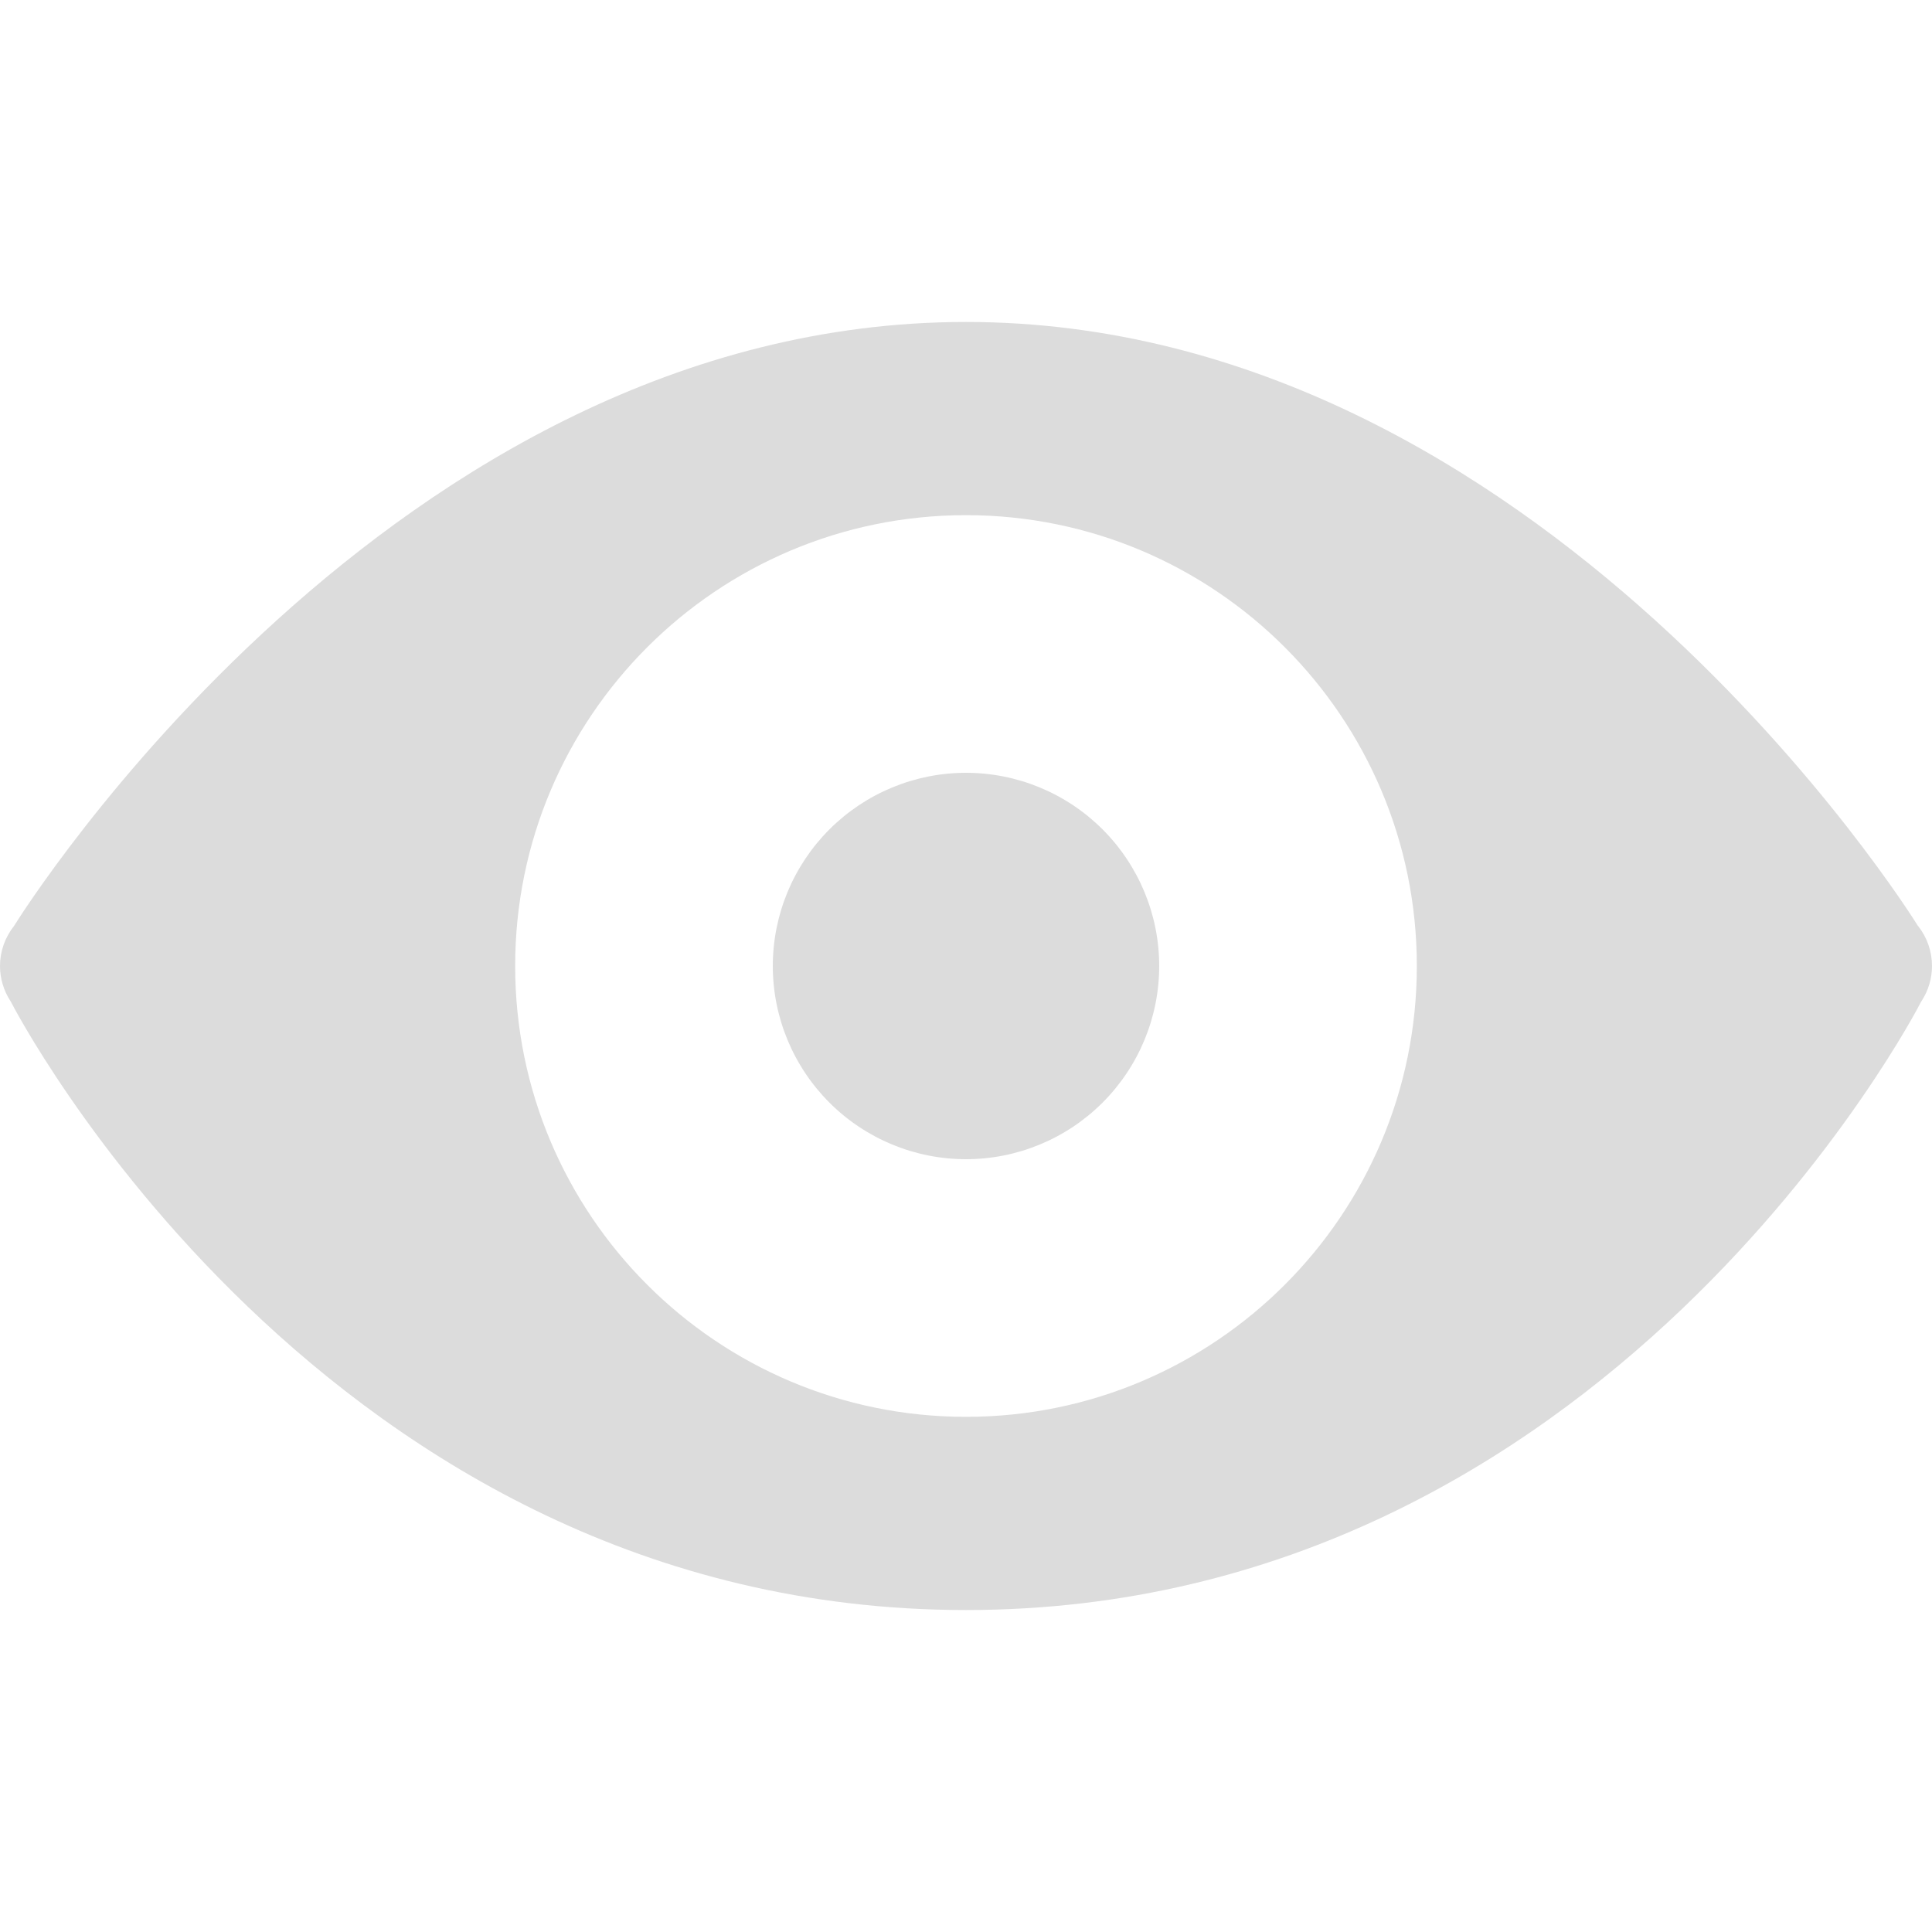 <svg width="20" height="20" viewBox="0 0 20 20" fill="none" xmlns="http://www.w3.org/2000/svg">
<path d="M10 3.333C4.054 3.333 0.214 9.474 0.145 9.586C0.051 9.704 0 9.85 0 10C0 10.129 0.038 10.255 0.108 10.363C0.109 10.365 0.11 10.366 0.111 10.367C0.122 10.391 3.346 16.667 10 16.667C16.626 16.667 19.845 10.453 19.884 10.376C19.887 10.372 19.889 10.368 19.892 10.363C19.962 10.255 20 10.129 20 10C20 9.85 19.95 9.705 19.857 9.587C19.856 9.587 19.856 9.586 19.855 9.586C19.786 9.474 15.945 3.333 10 3.333ZM10 5.333C12.577 5.333 14.667 7.423 14.667 10C14.667 12.577 12.577 14.667 10 14.667C7.423 14.667 5.333 12.577 5.333 10C5.333 7.423 7.423 5.333 10 5.333ZM10 8C9.47 8 8.961 8.211 8.586 8.586C8.211 8.961 8 9.47 8 10C8 10.53 8.211 11.039 8.586 11.414C8.961 11.789 9.47 12 10 12C10.53 12 11.039 11.789 11.414 11.414C11.789 11.039 12 10.53 12 10C12 9.47 11.789 8.961 11.414 8.586C11.039 8.211 10.53 8 10 8Z" fill="#DCDCDC"/>
</svg>
